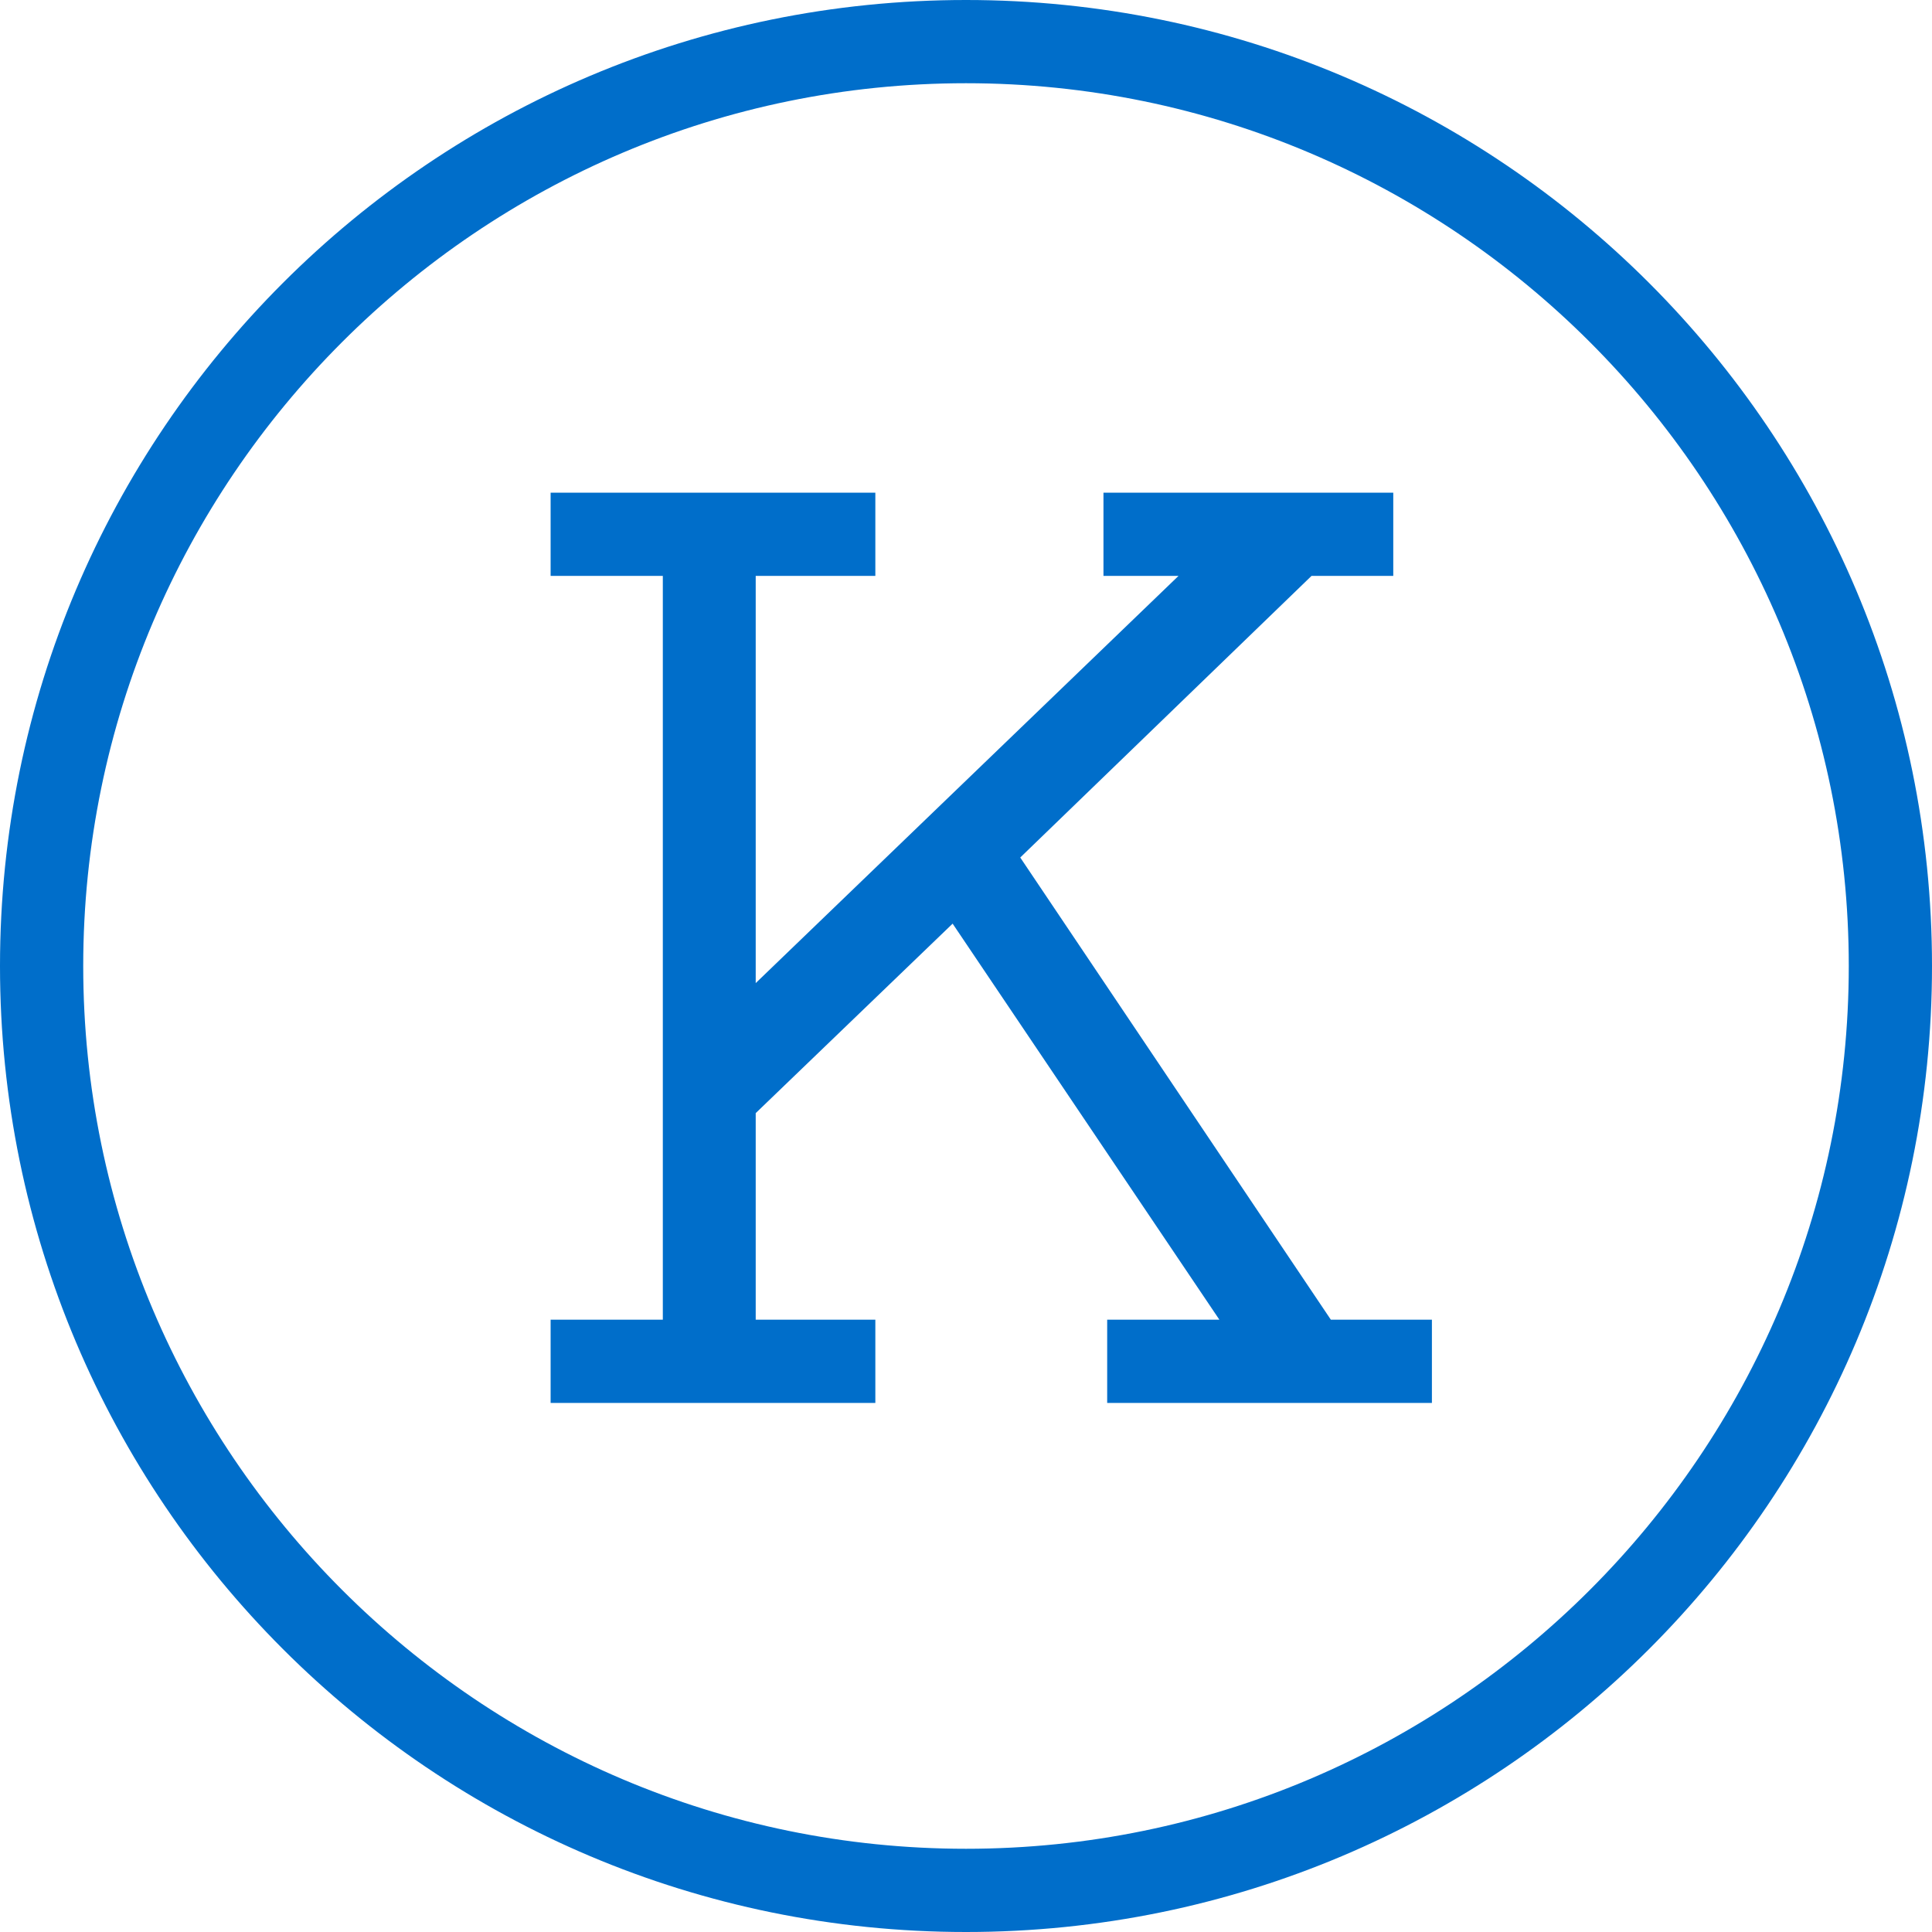<?xml version="1.0" encoding="utf-8"?>
<!-- Generator: Adobe Illustrator 20.1.0, SVG Export Plug-In . SVG Version: 6.00 Build 0)  -->
<!DOCTYPE svg PUBLIC "-//W3C//DTD SVG 1.1//EN" "http://www.w3.org/Graphics/SVG/1.1/DTD/svg11.dtd">
<svg version="1.1" id="Layer_1" xmlns="http://www.w3.org/2000/svg" xmlns:xlink="http://www.w3.org/1999/xlink" x="0px" y="0px"
	 viewBox="0 0 260 260" style="enable-background:new 0 0 260 260;" xml:space="preserve">
<style type="text/css">
	.st0{fill:#006ECA;}
</style>
<g>
	<polygon class="st0" points="137.3,115.4 176.5,77.5 187.5,77.5 187.5,66.3 148.5,66.3 148.5,77.5 158.6,77.5 101.7,132.3 
		101.7,77.5 117.8,77.5 117.8,66.3 74.1,66.3 74.1,77.5 89.2,77.5 89.2,177.6 74.1,177.6 74.1,188.8 117.8,188.8 117.8,177.6 
		101.7,177.6 101.7,149.8 128.2,124.3 164.1,177.6 149,177.6 149,188.8 192.7,188.8 192.7,177.6 179.1,177.6 	"/>
	<path class="st0" d="M130,0C58.2,0,0,58.2,0,130s58.2,130,130,130s130-58.2,130-130S201.8,0,130,0z M130,248.8
		c-65.5,0-118.8-53.3-118.8-118.8S64.5,11.2,130,11.2S248.8,64.5,248.8,130S195.5,248.8,130,248.8z"/>
</g>
</svg>
